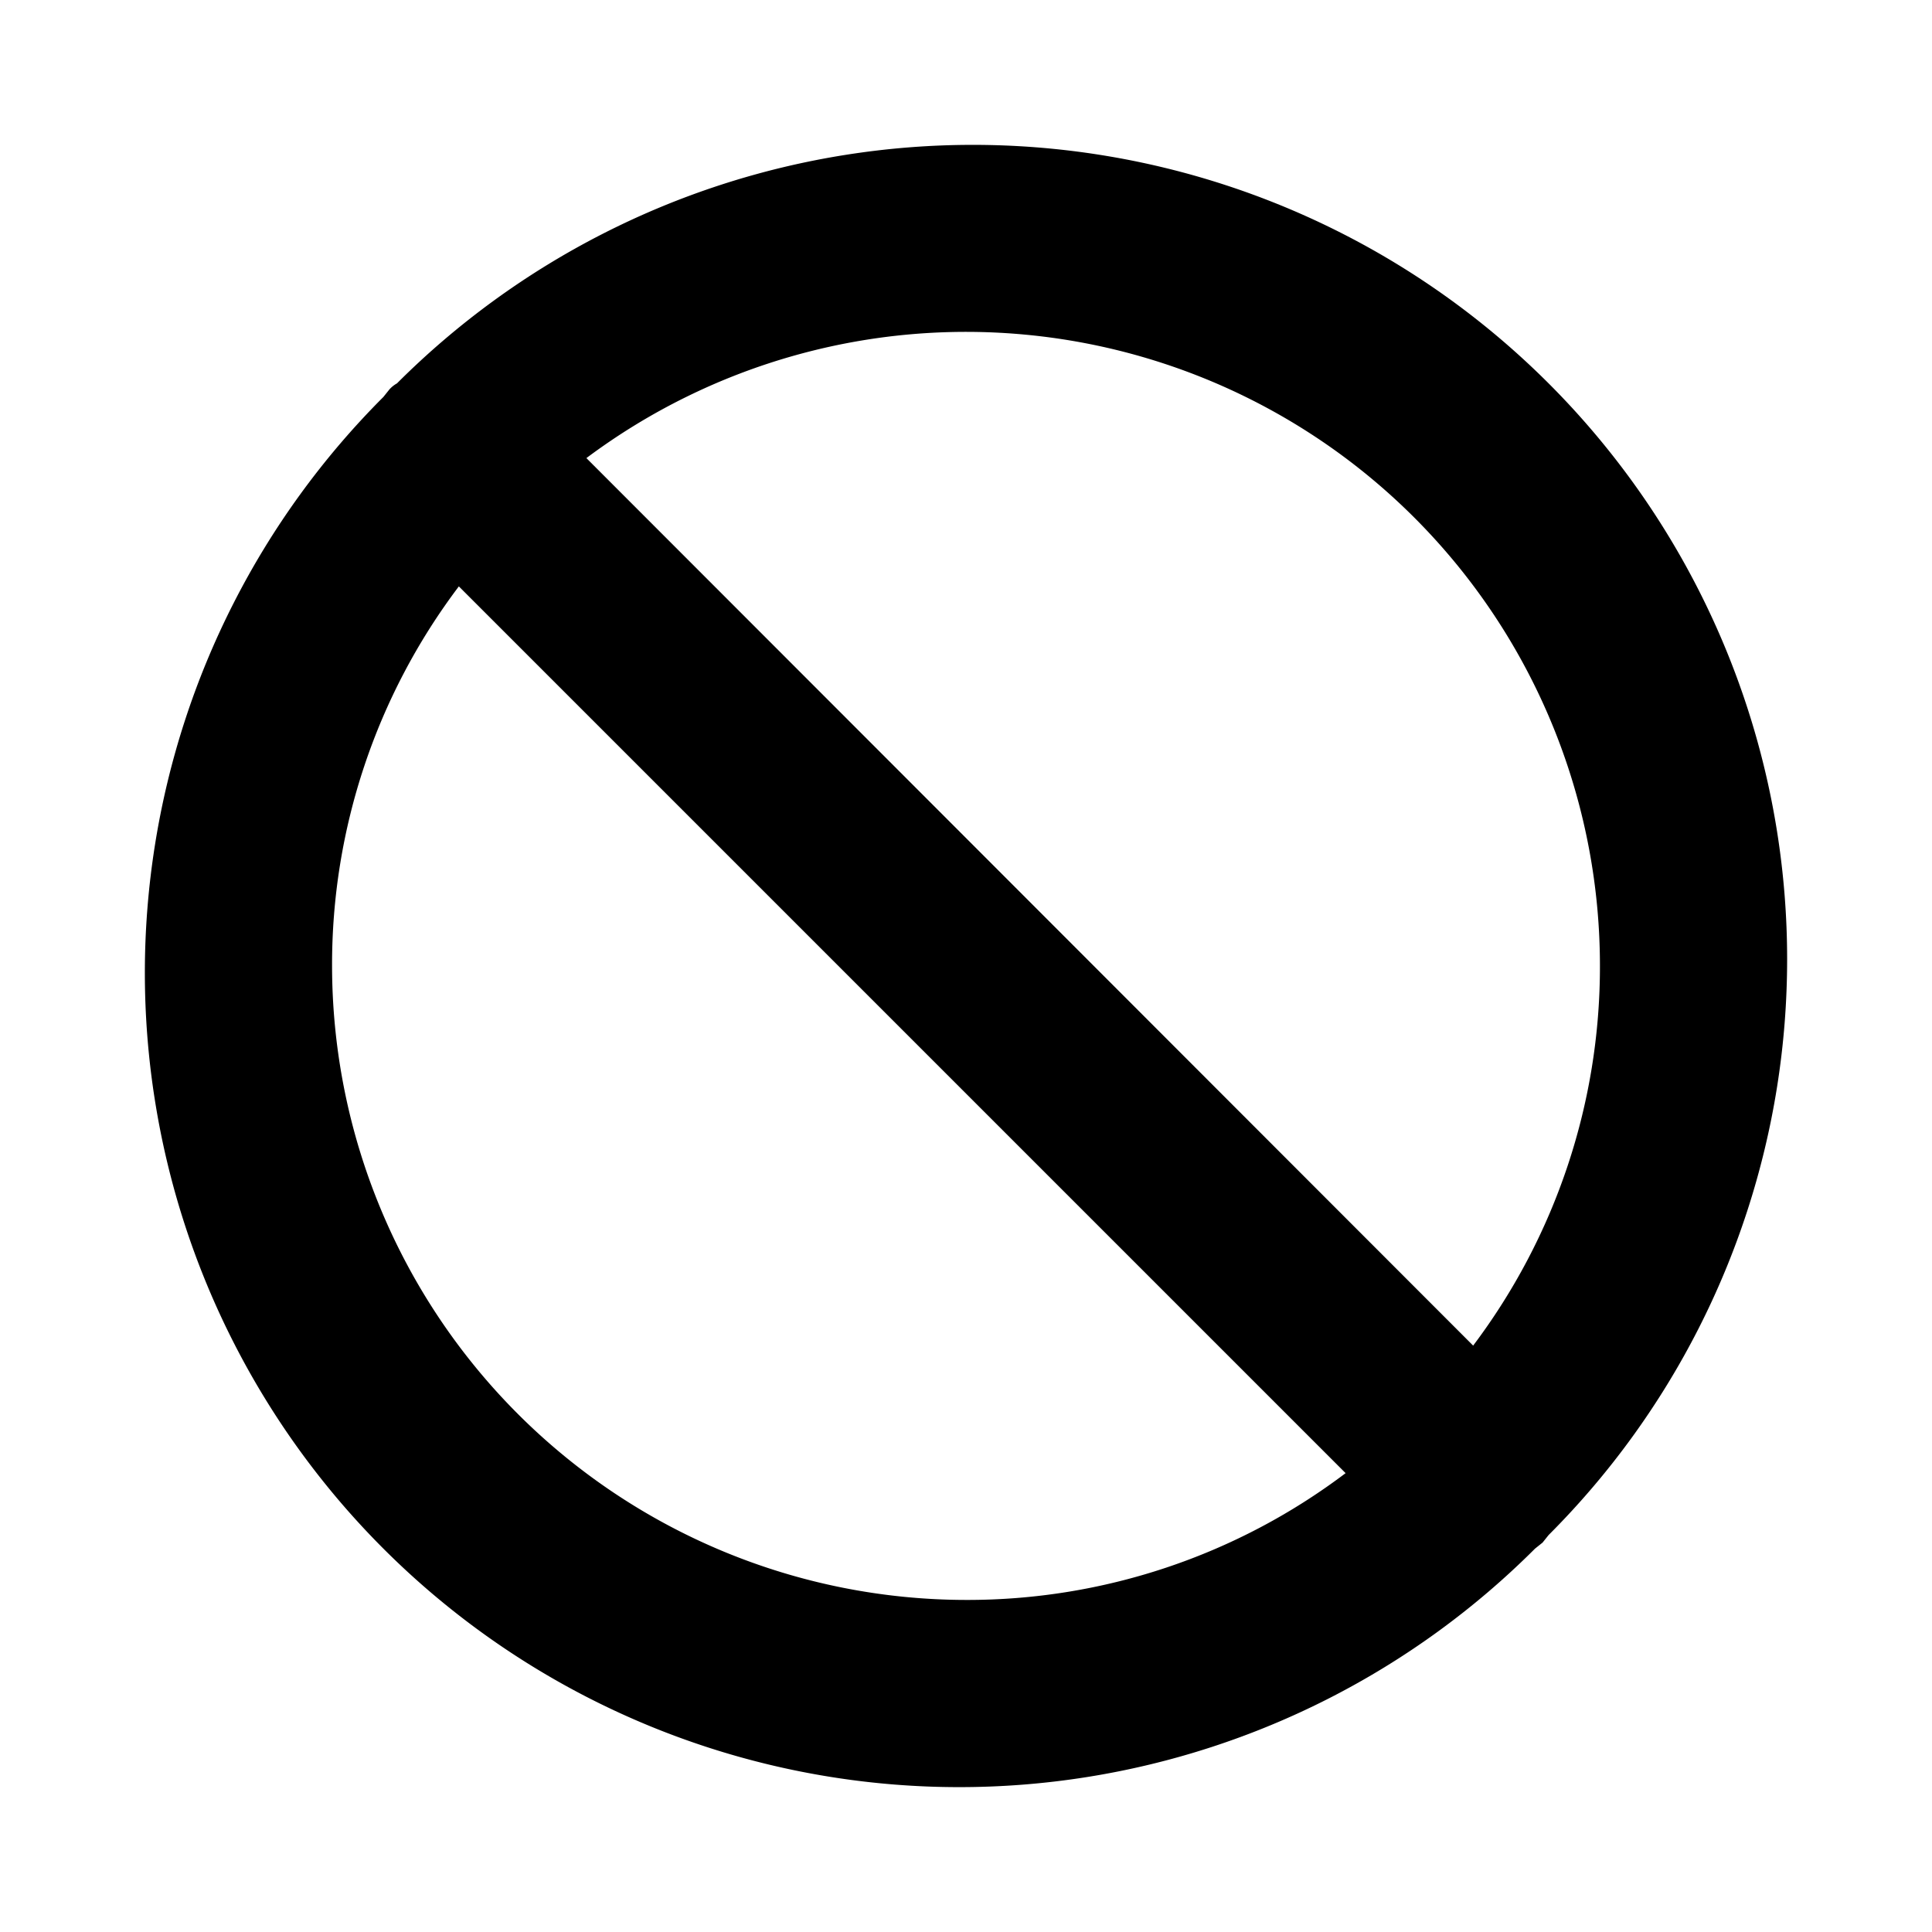 <svg xmlns="http://www.w3.org/2000/svg" xmlns:xlink="http://www.w3.org/1999/xlink" aria-hidden="true" role="img" class="iconify iconify--ph" width="1em" height="1em" preserveAspectRatio="xMidYMid meet" viewBox="0 0 256 256"><path fill="currentColor" d="M205.2 203.4A107.9 107.9 0 0 0 52.6 50.8a3.9 3.9 0 0 0-1 .8l-.8 1a107.9 107.9 0 0 0 152.6 152.6l1-.8ZM212 128a83.4 83.4 0 0 1-16.8 50.3L77.7 60.7A84 84 0 0 1 212 128Zm-168 0a83.1 83.1 0 0 1 16.8-50.3l117.5 117.5A83.1 83.1 0 0 1 128 212a84.1 84.1 0 0 1-84-84Z"></path></svg>